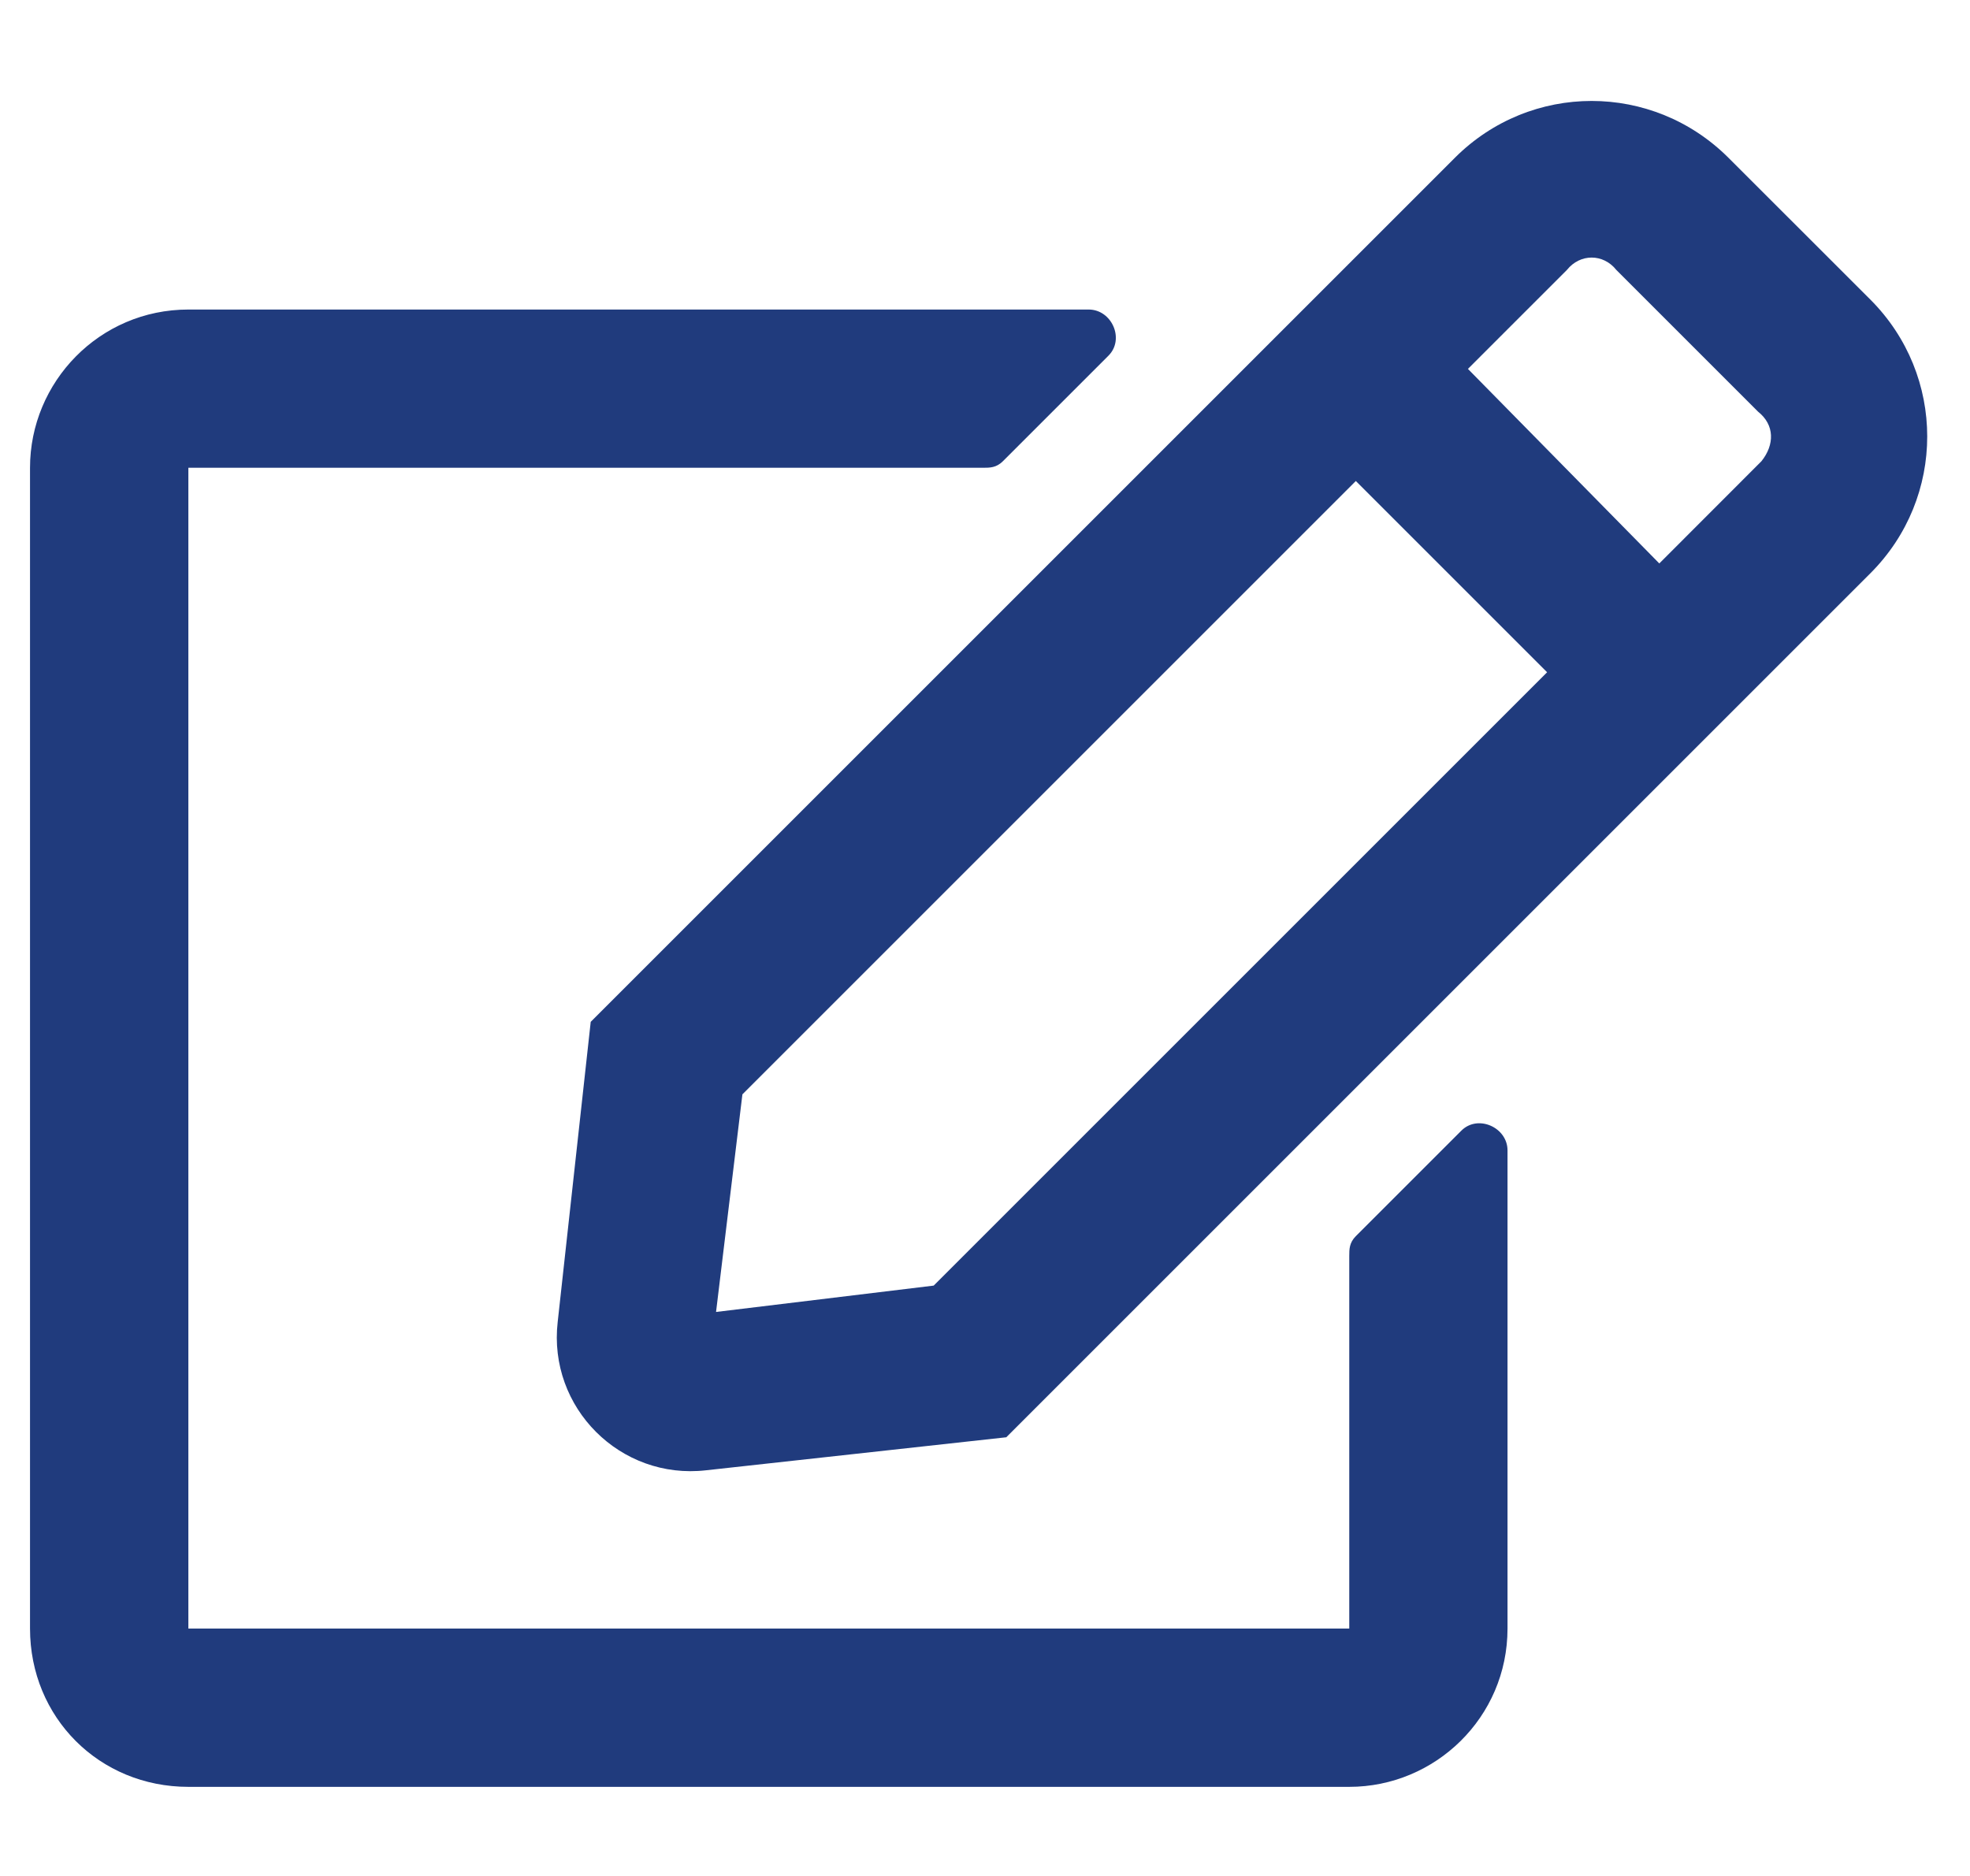 <svg width="21" height="20" viewBox="0 0 21 20" fill="none" xmlns="http://www.w3.org/2000/svg">
<path d="M14.453 13.179L15.578 12.054C15.754 11.878 16.07 12.019 16.07 12.265V17.362C16.07 18.311 15.297 19.05 14.383 19.05H2.008C1.059 19.05 0.32 18.311 0.32 17.362V4.987C0.32 4.073 1.059 3.3 2.008 3.3H11.605C11.852 3.3 11.992 3.616 11.816 3.792L10.691 4.917C10.621 4.987 10.551 4.987 10.48 4.987H2.008V17.362H14.383V13.39C14.383 13.319 14.383 13.249 14.453 13.179ZM19.938 6.112L10.727 15.323L7.527 15.675C6.613 15.78 5.84 15.007 5.945 14.093L6.297 10.894L15.508 1.683C16.316 0.874 17.617 0.874 18.426 1.683L19.938 3.194C20.746 4.003 20.746 5.304 19.938 6.112ZM16.492 7.167L14.453 5.128L7.914 11.667L7.633 13.987L9.953 13.706L16.492 7.167ZM18.742 4.39L17.23 2.878C17.09 2.702 16.844 2.702 16.703 2.878L15.648 3.933L17.688 6.007L18.777 4.917C18.918 4.741 18.918 4.53 18.742 4.39Z" fill="#203B7D"/>
</svg>
